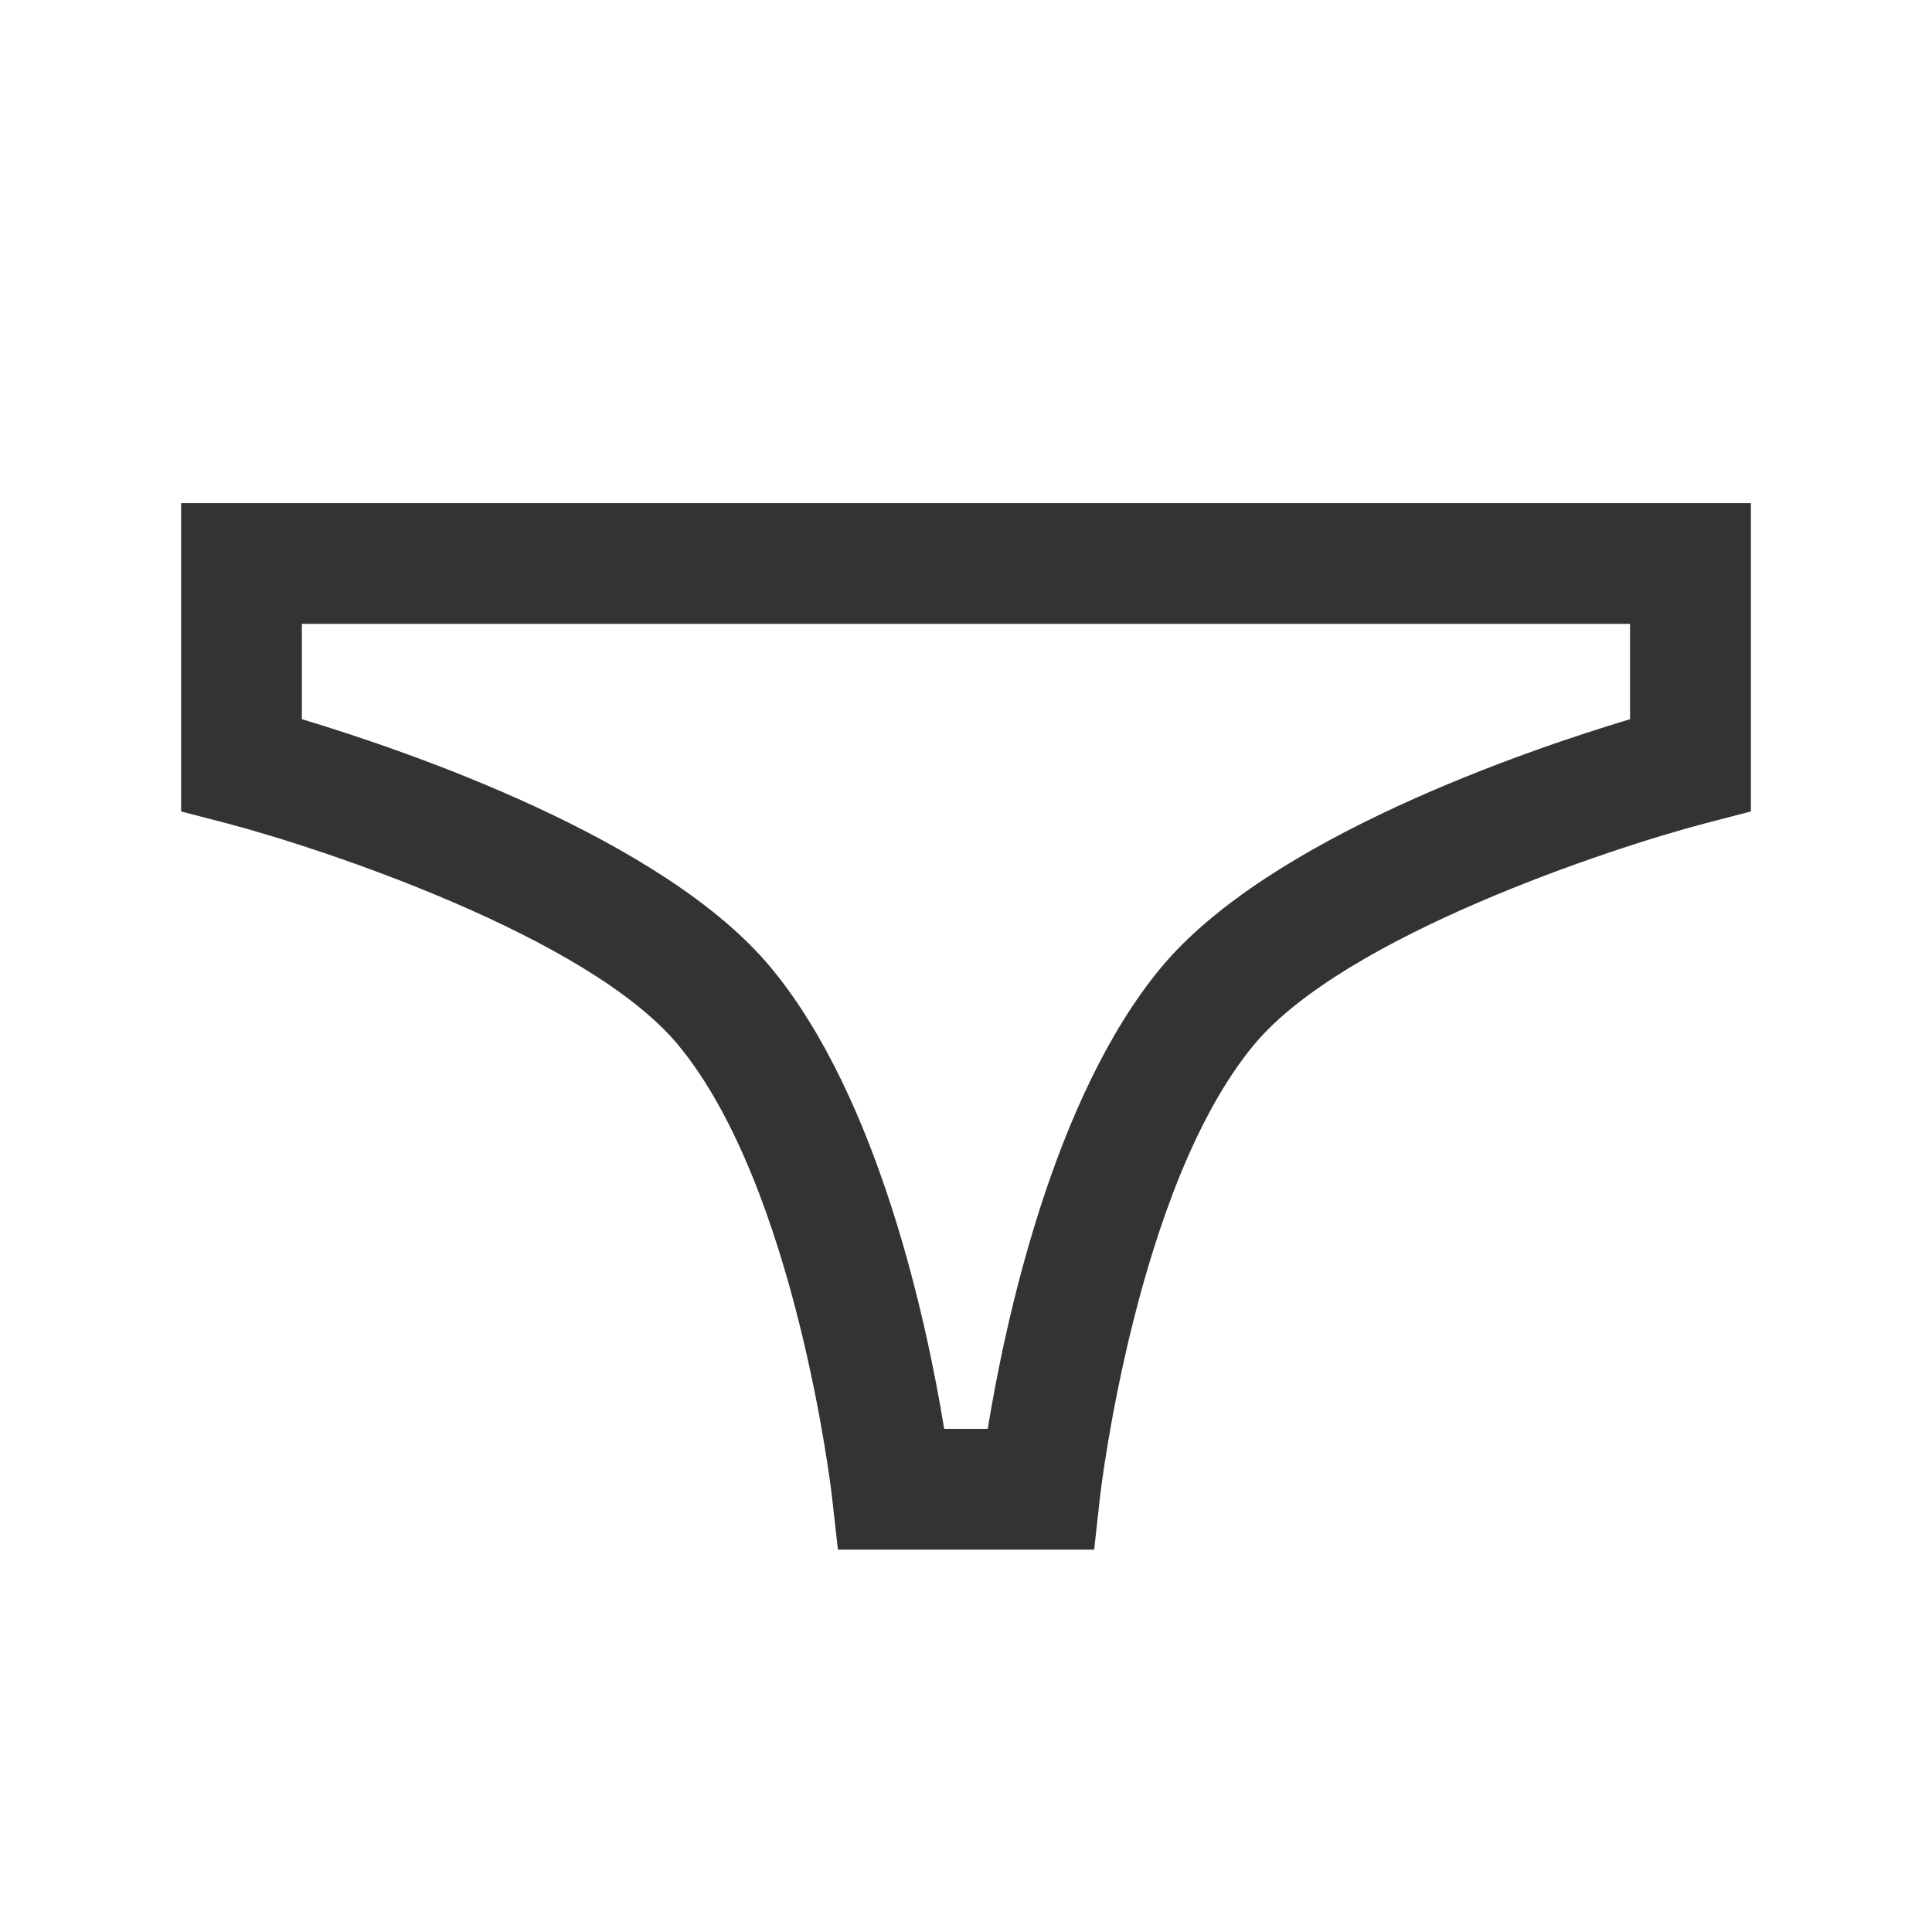 <?xml version="1.0" encoding="iso-8859-1"?>
<svg version="1.1" id="&#x56FE;&#x5C42;_1" xmlns="http://www.w3.org/2000/svg" xmlns:xlink="http://www.w3.org/1999/xlink" x="0px"
	 y="0px" viewBox="0 0 24 24" style="enable-background:new 0 0 24 24;" xml:space="preserve">
<path style="fill:#333333;" d="M12.921,19.25h-2.512l-0.075-0.666c-0.004-0.039-0.447-3.84-1.911-5.605
	c-1.12-1.349-4.431-2.444-5.612-2.753L2.25,10.08V6.25h19.5v3.83l-0.561,0.146c-1.182,0.309-4.492,1.404-5.612,2.753
	c-1.465,1.766-1.906,5.566-1.911,5.604l-0.074,0.667H12.921z M11.729,17.75h0.541c0.209-1.284,0.801-4.101,2.152-5.729
	c1.332-1.606,4.525-2.696,5.827-3.087V7.75H3.75v1.184c1.302,0.392,4.495,1.481,5.827,3.087
	C10.928,13.649,11.52,16.466,11.729,17.75z"/>
</svg>






